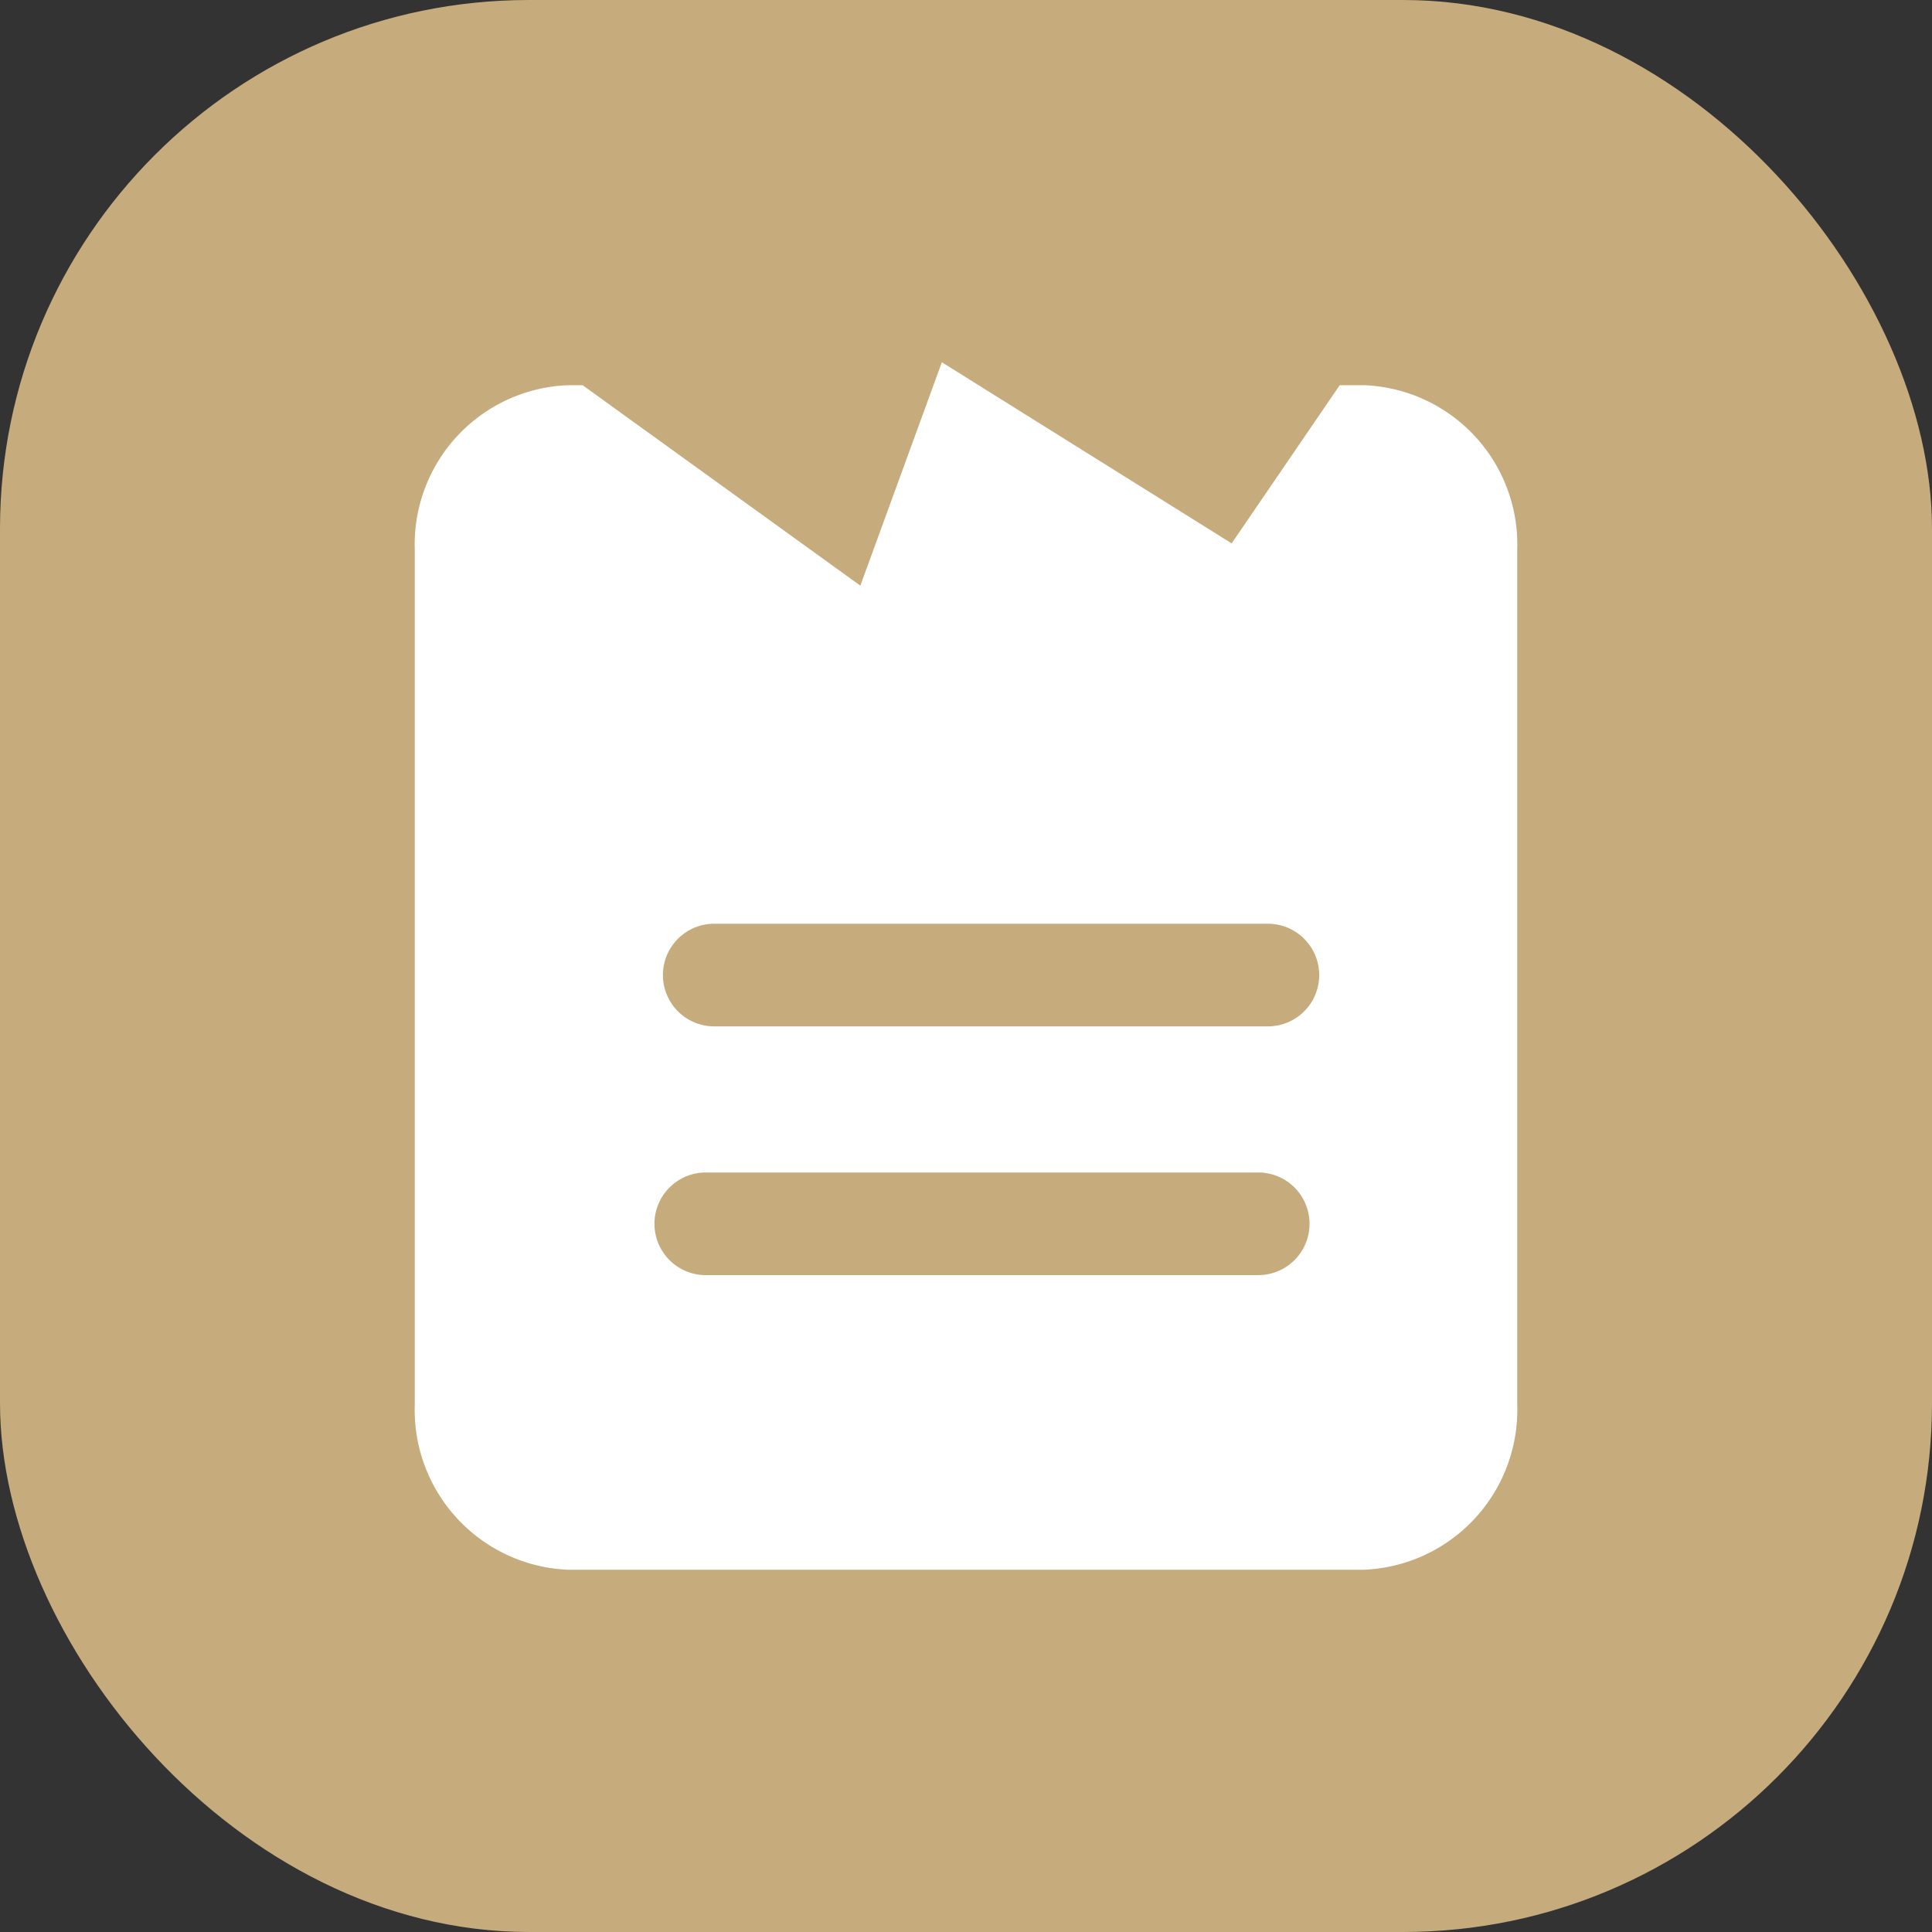 <svg xmlns="http://www.w3.org/2000/svg" width="32" height="32" viewBox="0 0 32 32"><rect x="0" y="0" width="32" height="32" fill="#333333" stroke="none"/><rect width="32" height="32" rx="8.76" fill="#c6ab7d"/><path d="M22.59,6.38h-.4L20.4,9,15.6,6,14.25,9.7,9.65,6.38H9.41A2.64,2.64,0,0,0,6.87,9.11V23.26A2.65,2.65,0,0,0,9.41,26H22.59a2.65,2.65,0,0,0,2.54-2.74V9.11A2.64,2.64,0,0,0,22.59,6.38ZM20.84,21.12H11.69a.85.85,0,0,1,0-1.7h9.15a.85.85,0,0,1,0,1.7ZM21,17H11.83a.85.85,0,0,1,0-1.7H21A.85.85,0,0,1,21,17Z" fill="#fff"/></svg>
